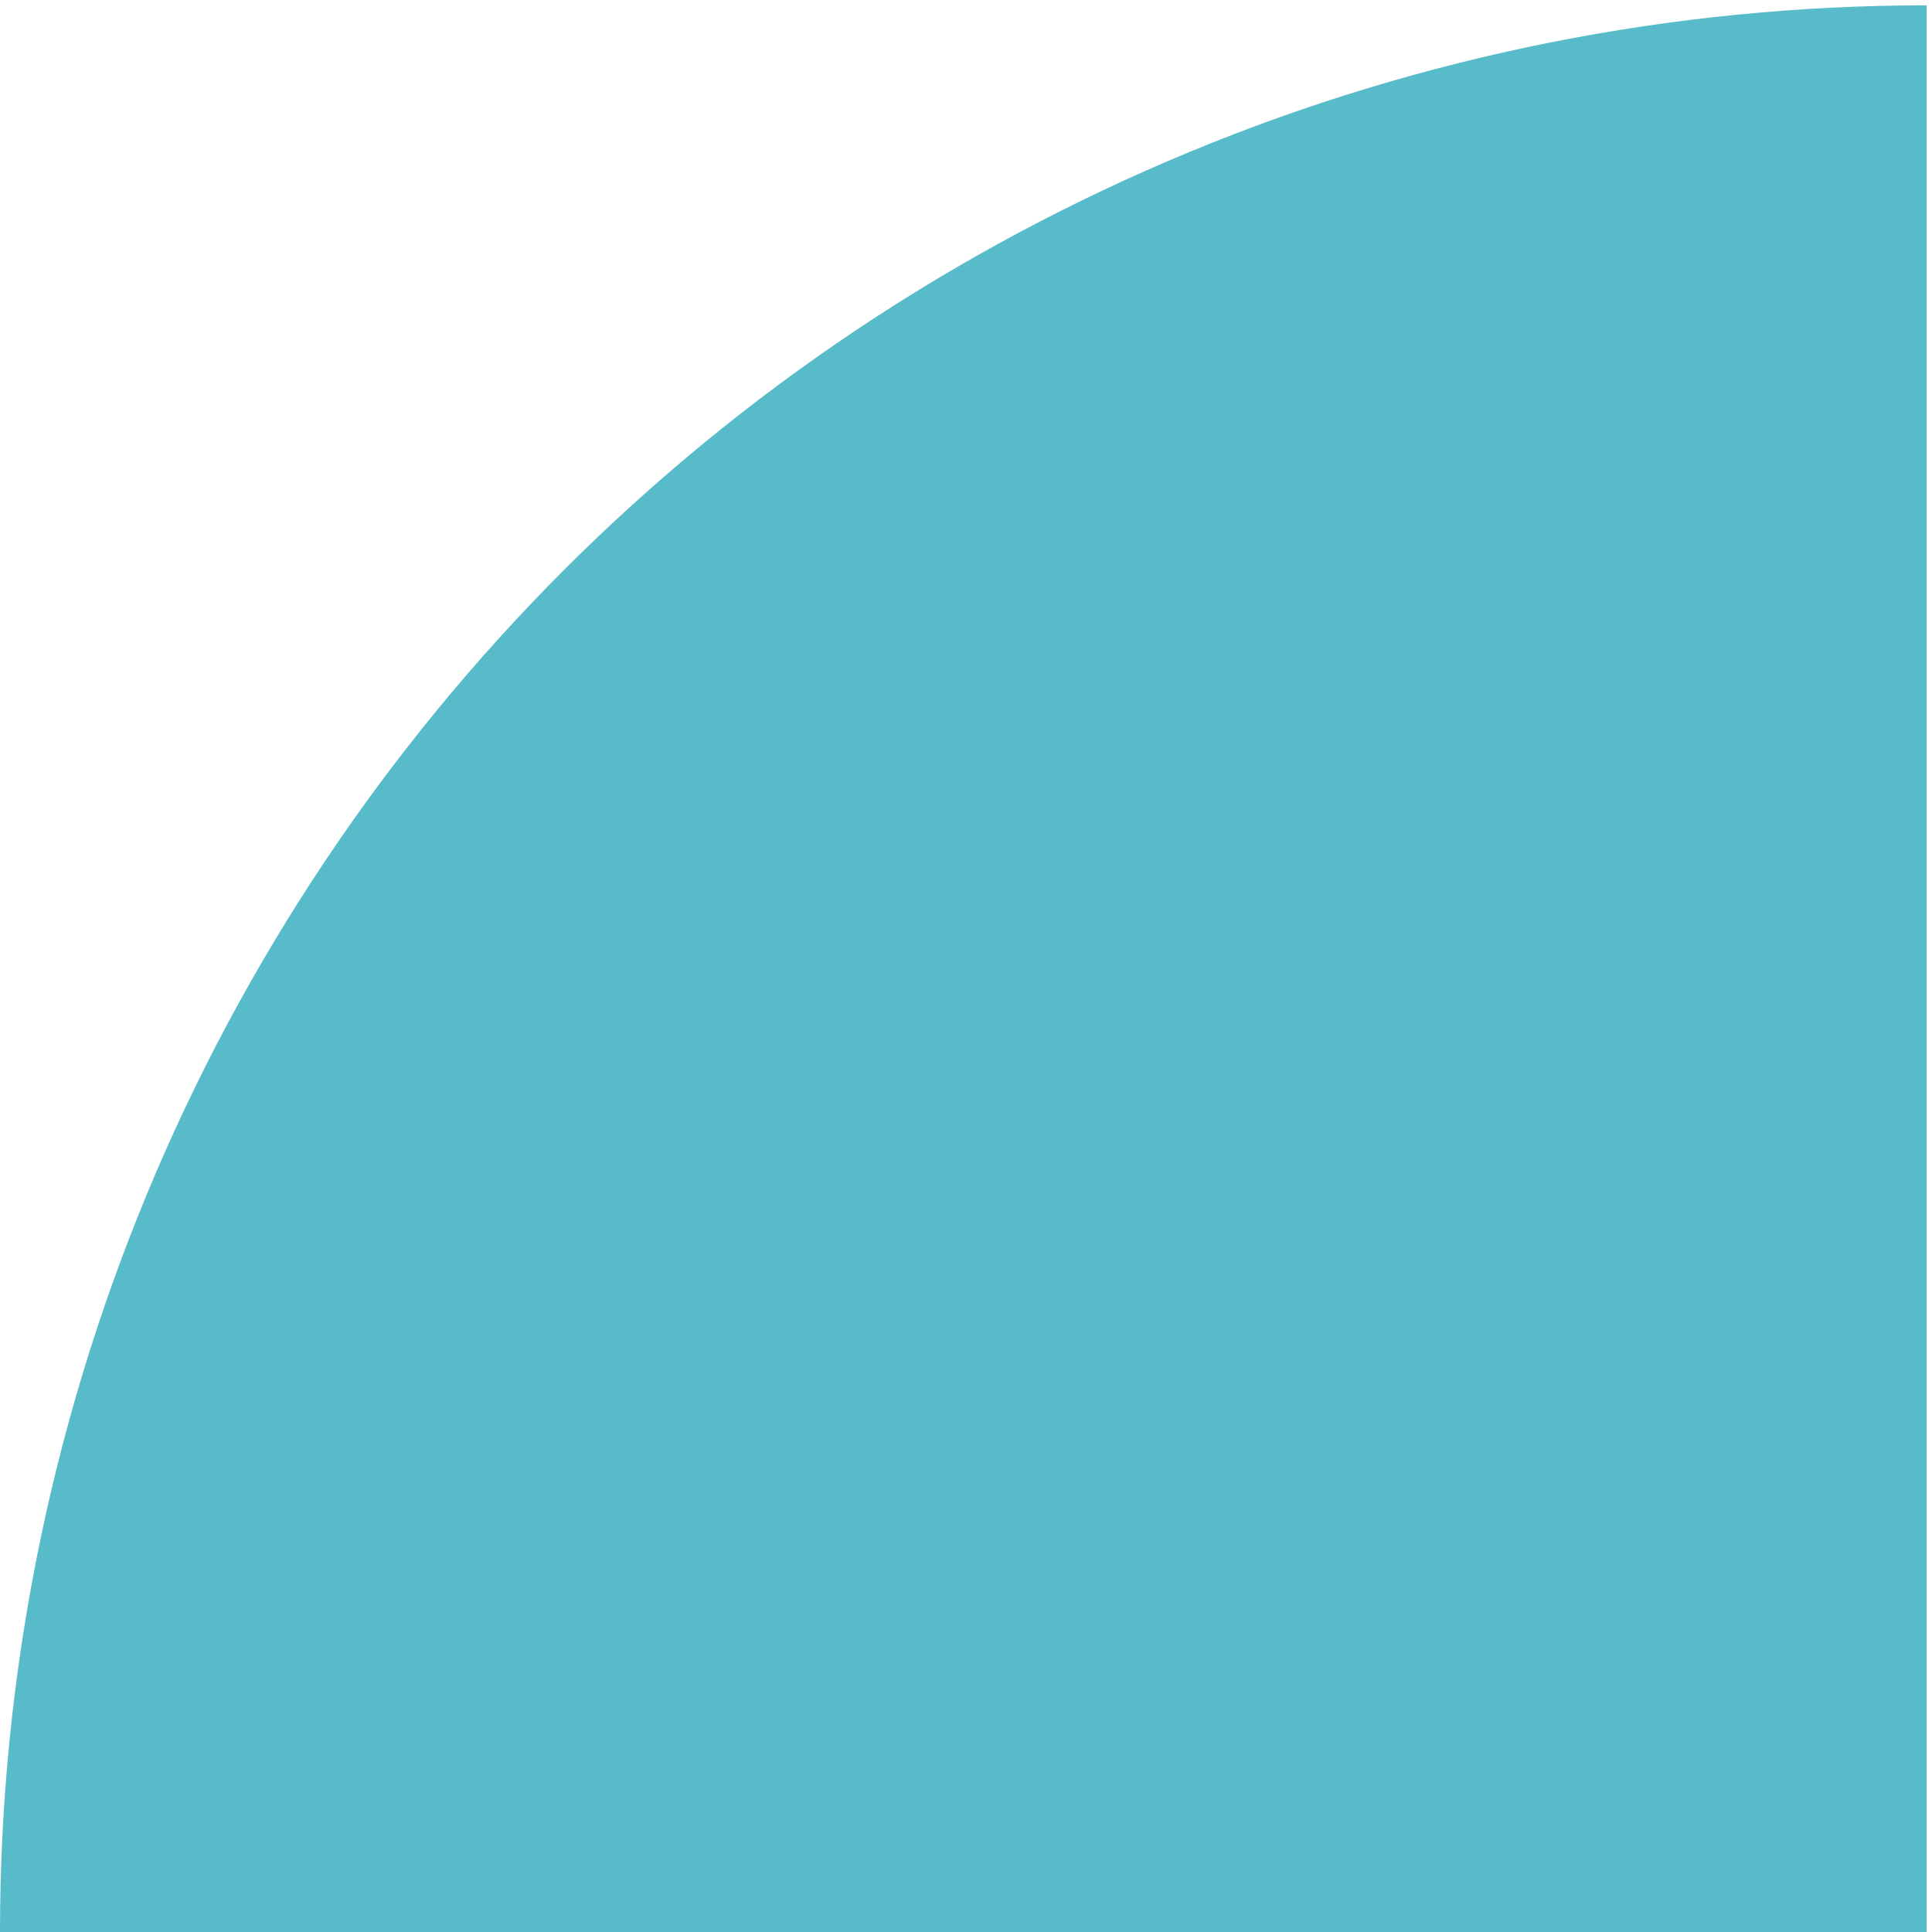 <?xml version="1.0" encoding="UTF-8"?> <svg xmlns="http://www.w3.org/2000/svg" width="68" height="68" viewBox="0 0 68 68" fill="none"> <path d="M0 68C7.79e-07 59.095 1.754 50.277 5.162 42.049C8.57 33.822 13.565 26.346 19.862 20.049C26.159 13.752 33.634 8.758 41.862 5.35C50.089 1.942 58.907 0.188 67.812 0.188V68H0Z" fill="#58BBCA"></path> </svg> 